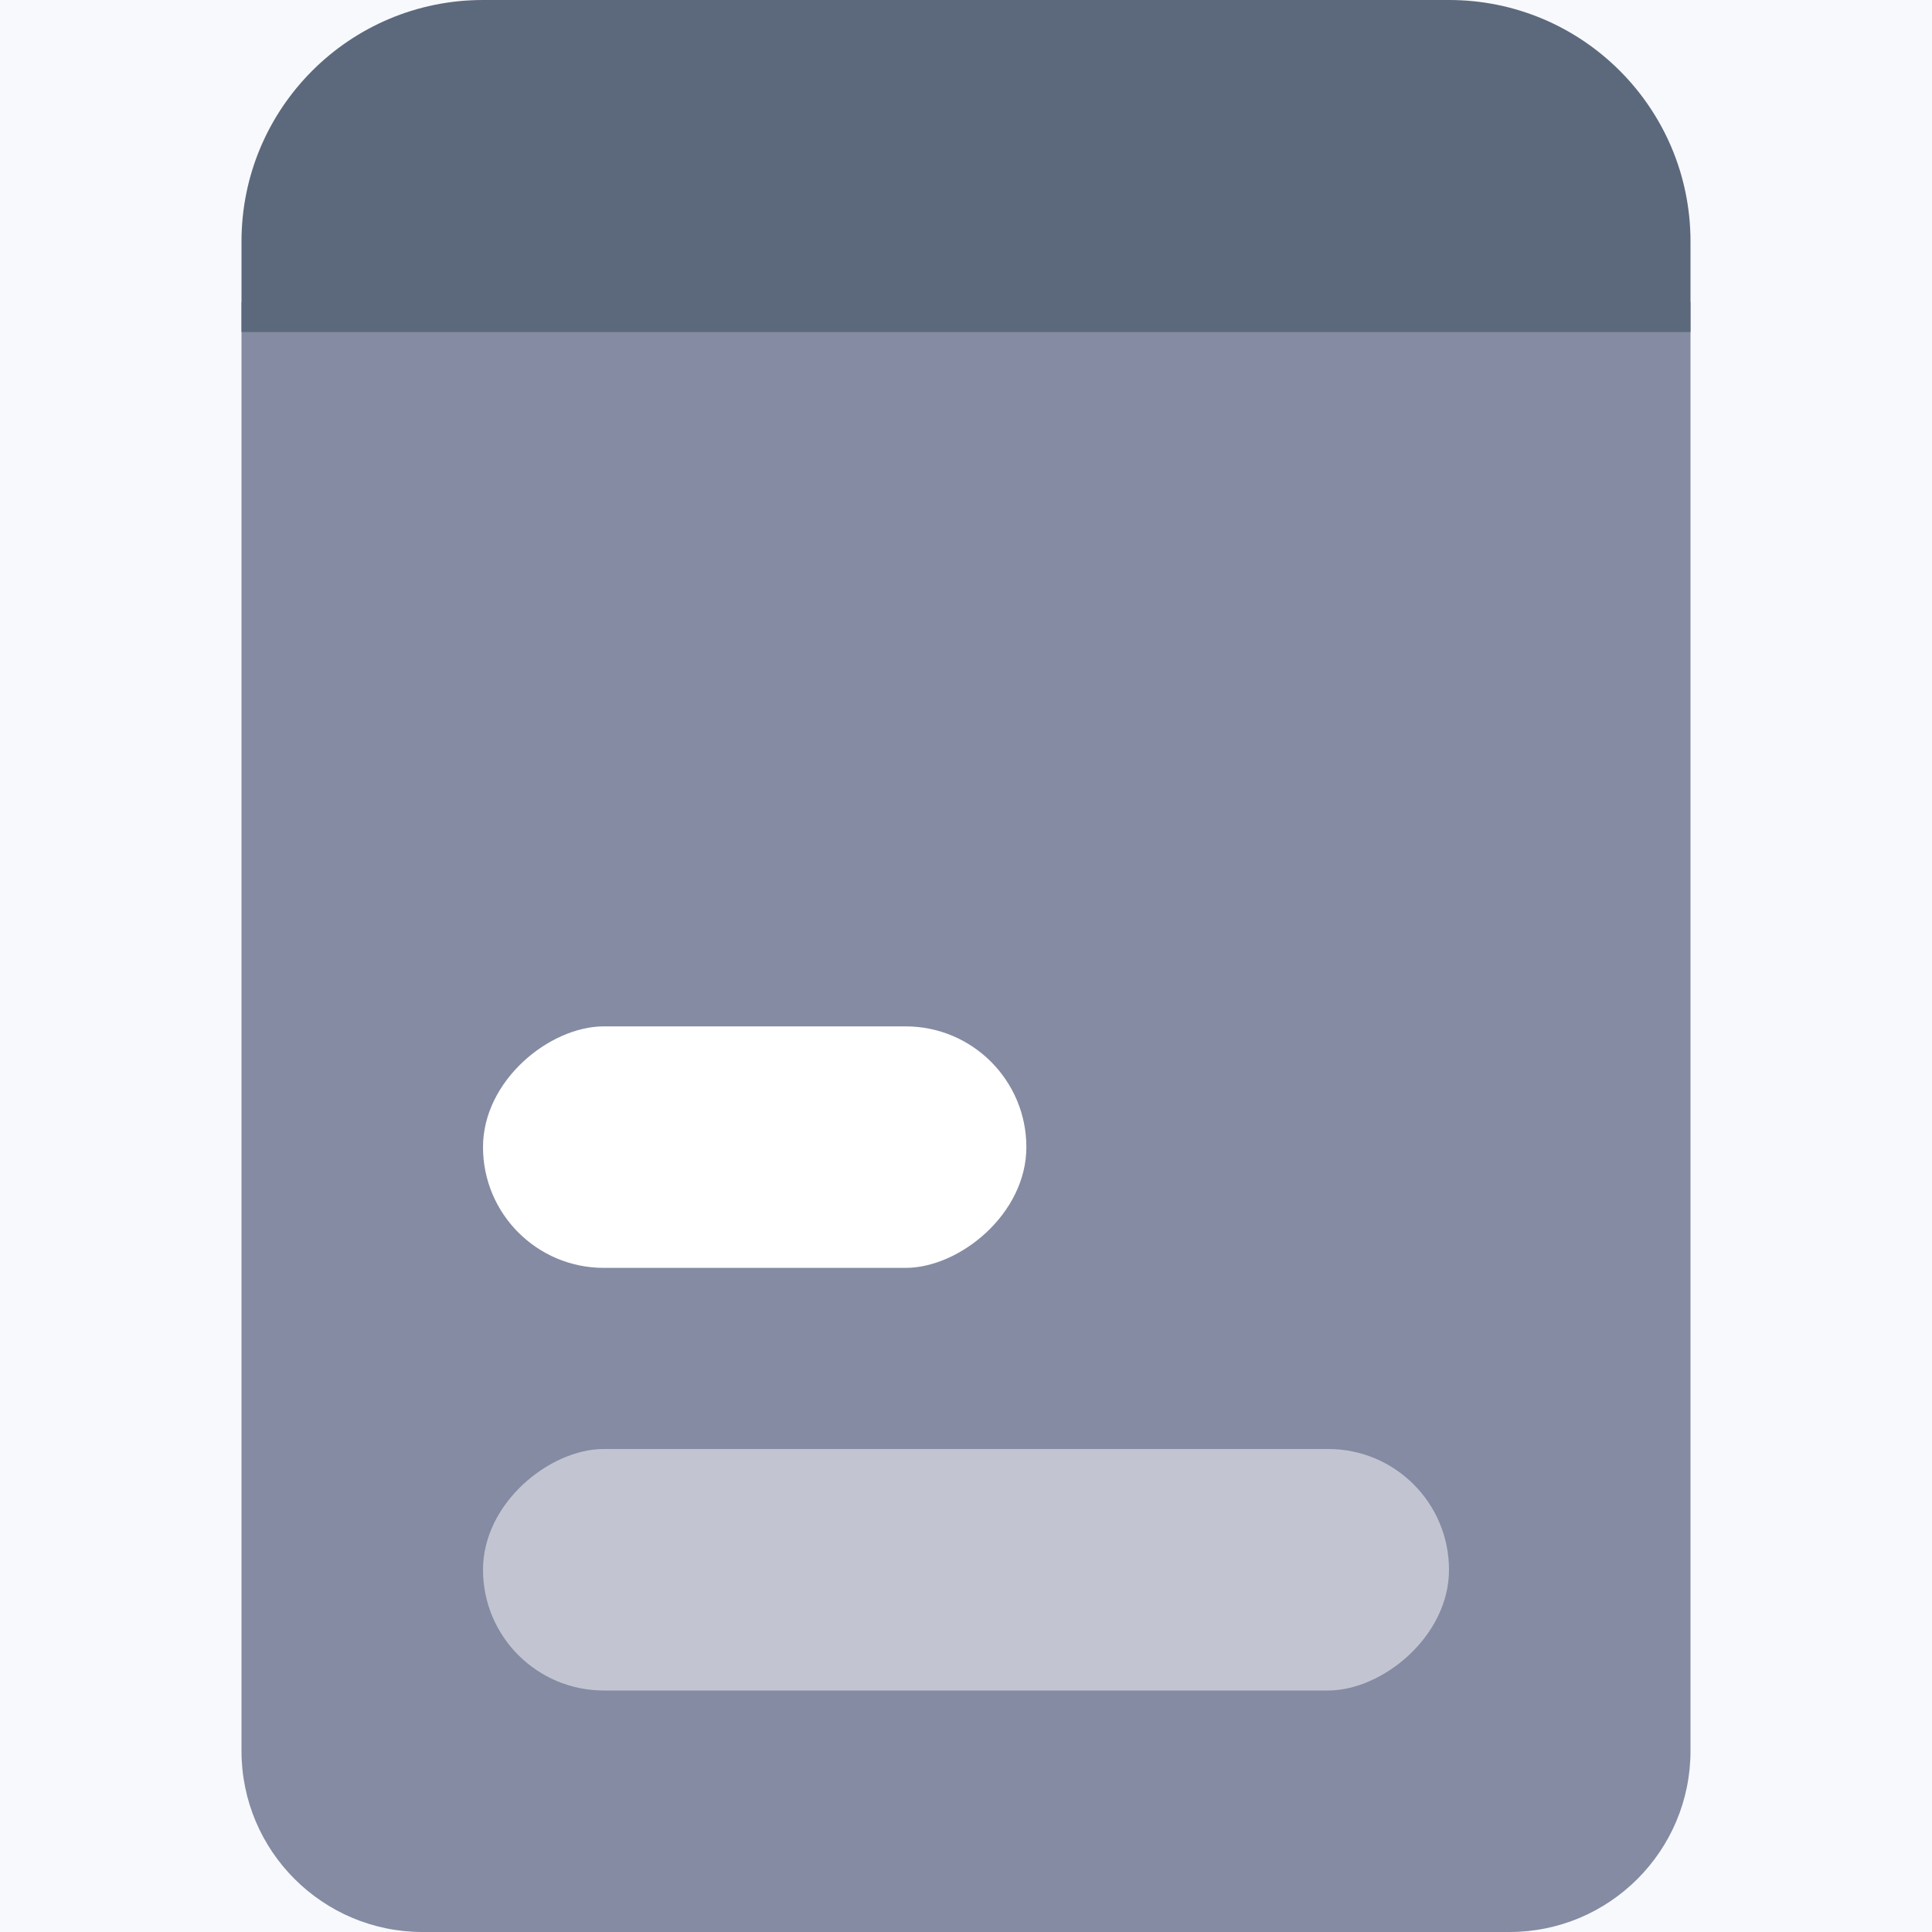 <svg width="32" height="32" viewBox="0 0 32 32" fill="none" xmlns="http://www.w3.org/2000/svg">
<rect x="0" y="0" width="32" height="32" fill="#333333" stroke="none"/>
<g clip-path="url(#clip0_24_22)">
<rect width="32" height="32" fill="#F8F9FD"/>
<path d="M4 5H28V29C28 30.657 26.657 32 25 32H7C5.343 32 4 30.657 4 29V5Z" fill="#848BA2"/>
<rect opacity="0.5" x="24" y="24" width="4" height="16" rx="2" transform="rotate(90 24 24)" fill="white"/>
<rect x="17" y="17" width="4" height="9" rx="2" transform="rotate(90 17 17)" fill="white"/>
<path d="M28 5.5L4 5.5L4 4C4 1.791 5.791 1.39627e-06 8 1.5894e-06L24 2.98817e-06C26.209 3.1813e-06 28 1.791 28 4L28 5.5Z" fill="#5C697C"/>
</g>
<defs>
<clipPath id="clip0_24_22">
<rect width="32" height="32" fill="white"/>
</clipPath>
</defs>
</svg>
